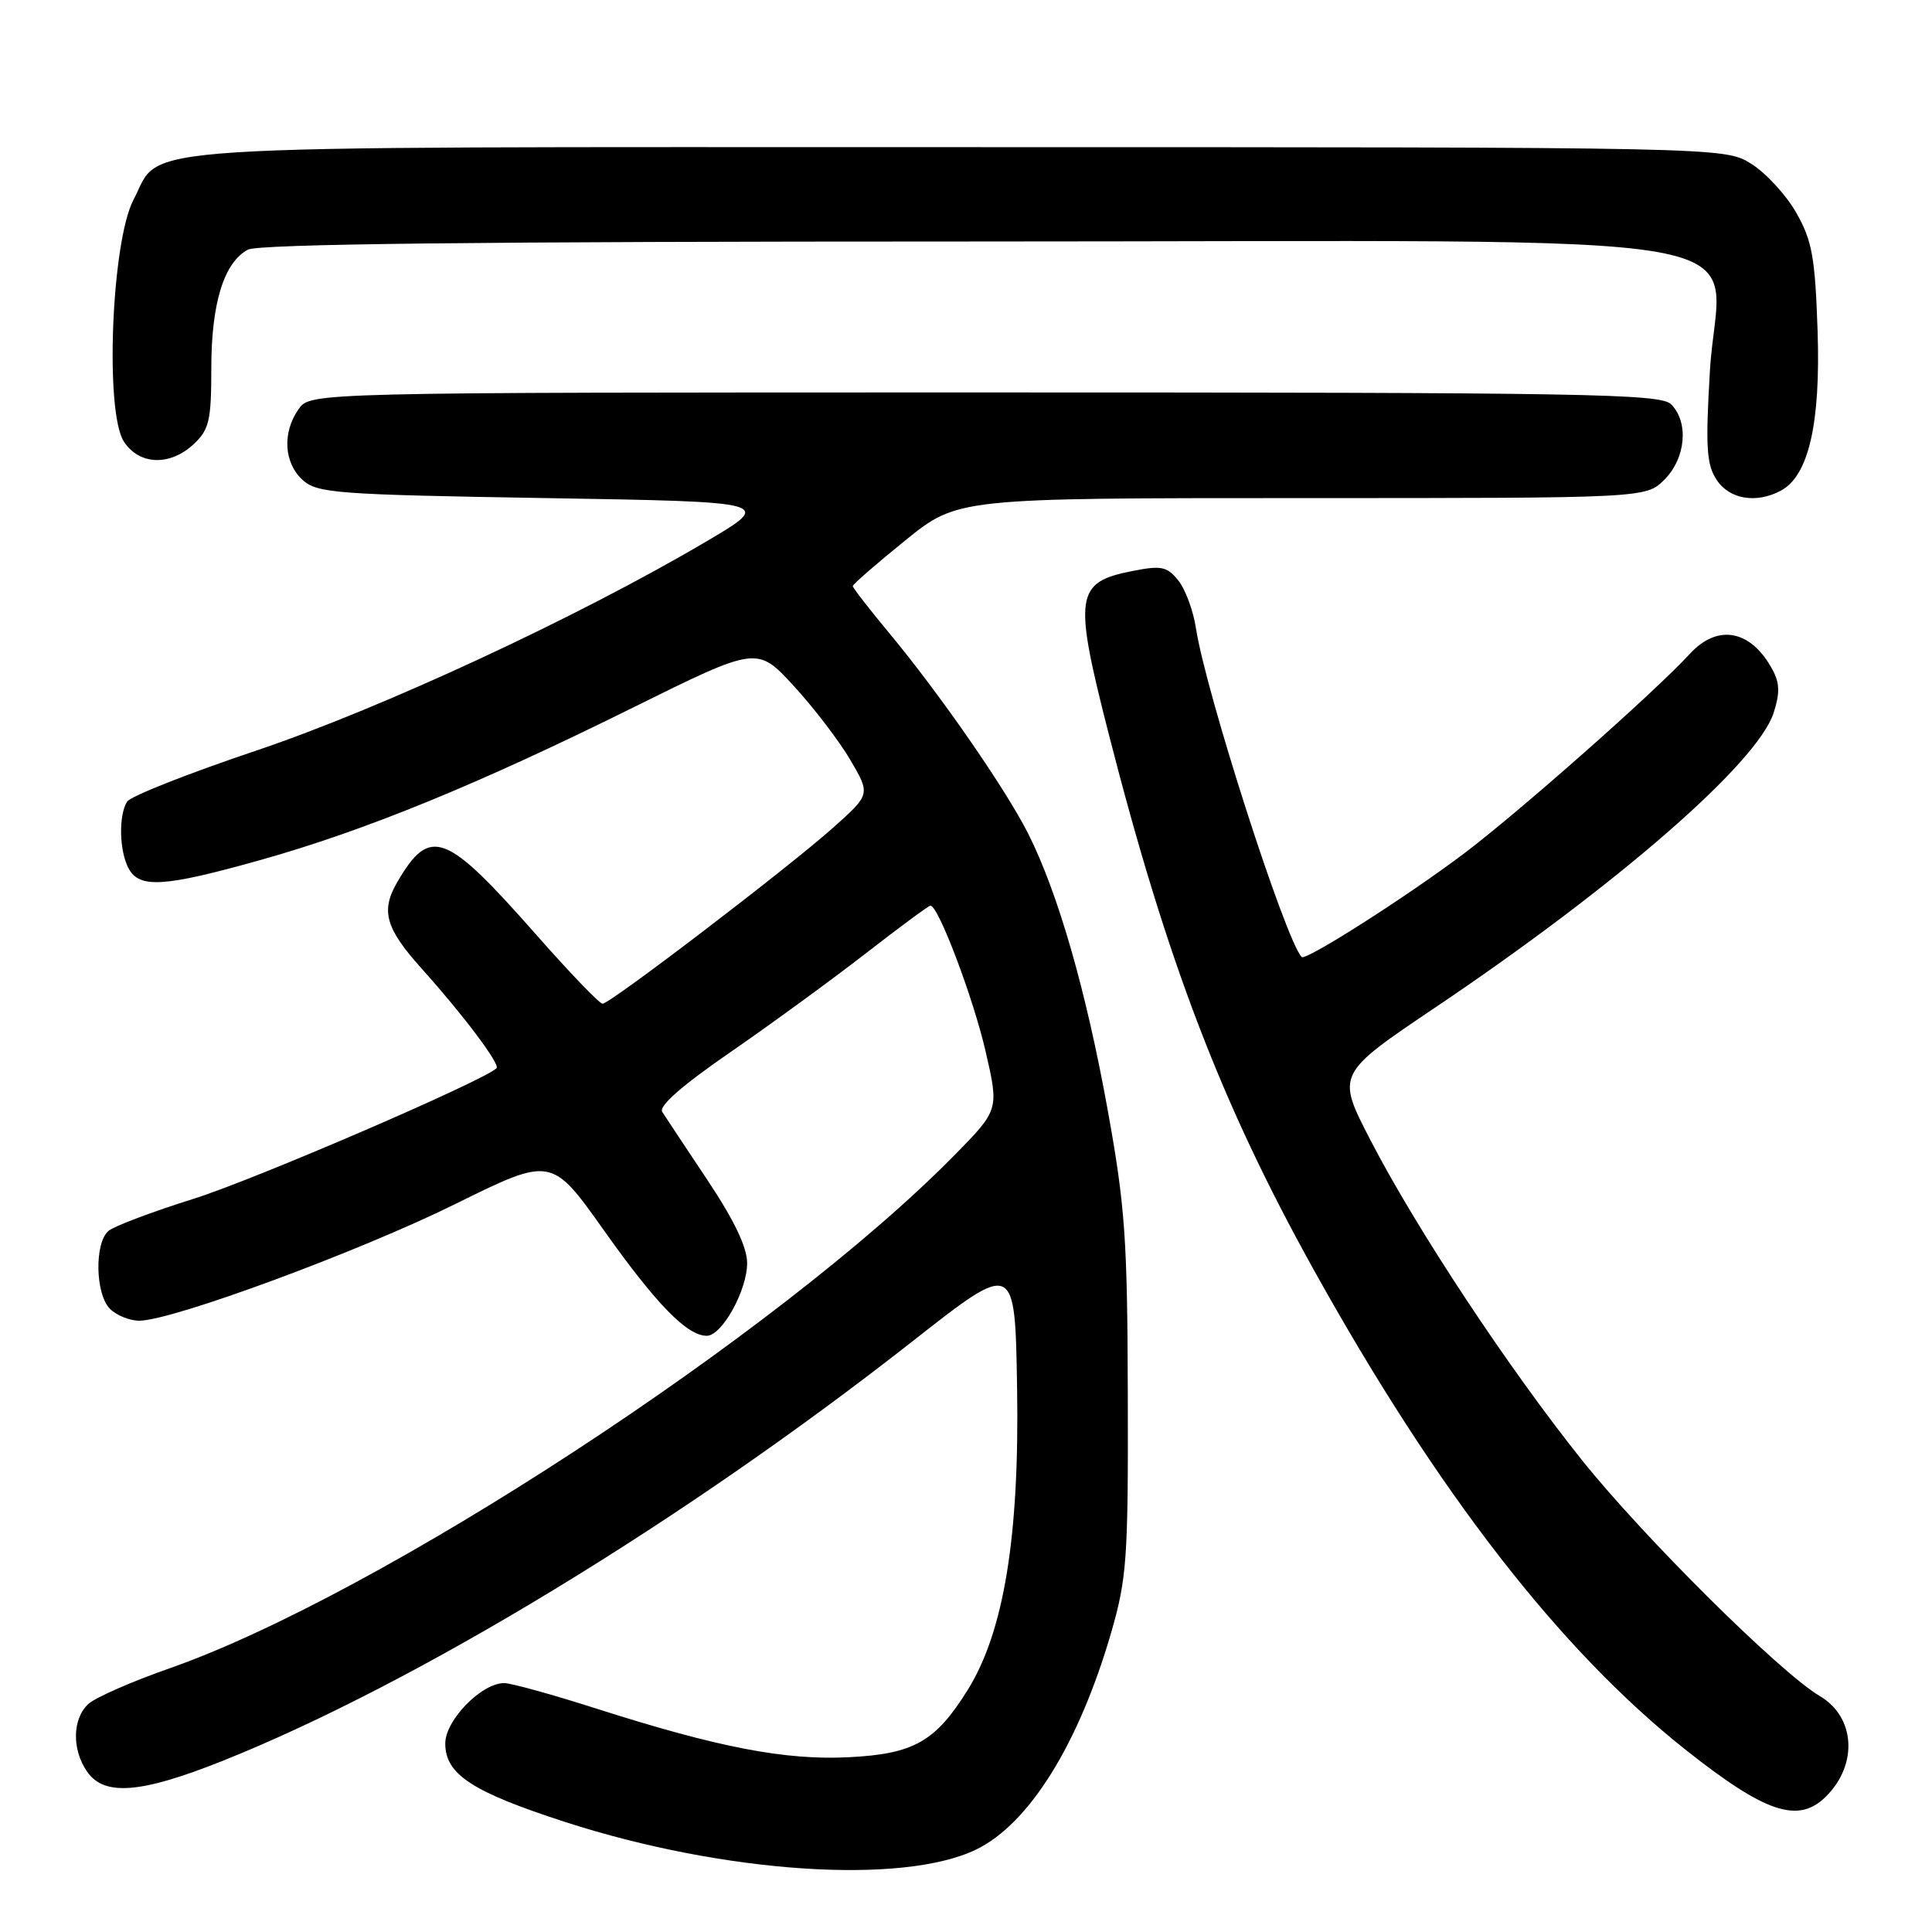 <?xml version="1.0" encoding="UTF-8" standalone="no"?>
<!DOCTYPE svg PUBLIC "-//W3C//DTD SVG 1.1//EN" "http://www.w3.org/Graphics/SVG/1.1/DTD/svg11.dtd" >
<svg xmlns="http://www.w3.org/2000/svg" xmlns:xlink="http://www.w3.org/1999/xlink" version="1.1" viewBox="0 0 256 256">
 <g >
 <path fill="currentColor"
d=" M 129.35 245.07 C 136.37 241.67 142.95 231.09 147.24 216.31 C 149.31 209.15 149.50 206.54 149.44 185.00 C 149.39 164.14 149.09 159.87 146.76 147.00 C 143.91 131.24 140.20 118.35 136.26 110.50 C 133.29 104.59 124.51 91.92 117.79 83.84 C 115.16 80.68 113.00 77.89 113.00 77.66 C 113.00 77.42 116.13 74.70 119.95 71.61 C 126.89 66.00 126.89 66.00 172.49 66.00 C 218.09 66.00 218.09 66.00 220.55 63.55 C 223.38 60.71 223.80 55.95 221.43 53.57 C 220.02 52.17 210.40 52.00 130.49 52.00 C 41.11 52.00 41.11 52.00 39.56 54.22 C 37.38 57.33 37.62 61.34 40.10 63.60 C 42.05 65.35 44.51 65.54 72.35 66.00 C 102.50 66.50 102.50 66.50 93.50 71.80 C 76.44 81.85 50.52 93.88 33.89 99.48 C 24.96 102.48 17.29 105.51 16.84 106.22 C 15.70 108.02 15.80 112.77 17.04 115.07 C 18.47 117.75 21.74 117.54 34.50 113.96 C 48.37 110.06 63.29 103.96 83.91 93.74 C 100.32 85.62 100.32 85.62 105.16 90.87 C 107.82 93.77 111.20 98.18 112.67 100.69 C 115.34 105.25 115.34 105.25 110.42 109.65 C 104.46 114.97 80.85 133.00 79.84 133.00 C 79.44 133.00 75.44 128.84 70.96 123.75 C 59.05 110.24 56.99 109.46 52.67 116.83 C 50.41 120.69 51.05 122.98 55.92 128.40 C 61.36 134.45 66.30 141.03 65.80 141.54 C 64.13 143.20 33.57 156.38 25.58 158.87 C 20.19 160.56 15.16 162.46 14.39 163.09 C 12.50 164.66 12.62 171.48 14.57 173.43 C 15.44 174.29 17.18 175.00 18.45 175.00 C 22.79 175.00 47.49 165.88 60.29 159.56 C 73.08 153.24 73.08 153.24 80.03 163.04 C 86.96 172.81 91.04 177.00 93.65 177.00 C 95.66 177.00 98.99 171.01 99.00 167.38 C 99.00 165.28 97.29 161.69 93.75 156.38 C 90.86 152.05 88.16 147.97 87.75 147.33 C 87.25 146.57 90.40 143.81 96.75 139.44 C 102.11 135.74 110.18 129.85 114.68 126.36 C 119.18 122.86 123.06 120.00 123.29 120.00 C 124.34 120.00 128.95 132.19 130.59 139.28 C 132.38 147.06 132.38 147.06 126.44 153.10 C 103.26 176.67 50.23 211.33 22.50 221.05 C 17.55 222.78 12.71 224.90 11.75 225.75 C 9.58 227.68 9.49 231.83 11.56 234.78 C 13.83 238.02 18.66 237.64 29.38 233.37 C 55.08 223.12 90.61 201.53 121.00 177.66 C 134.50 167.06 134.50 167.06 134.77 183.96 C 135.09 203.57 133.02 216.21 128.24 223.90 C 123.97 230.77 121.09 232.41 112.48 232.84 C 104.07 233.27 95.18 231.56 79.06 226.41 C 73.25 224.55 67.75 223.03 66.83 223.02 C 63.83 222.99 59.00 227.92 59.00 231.02 C 59.00 235.11 62.55 237.43 74.94 241.44 C 95.93 248.22 119.58 249.80 129.35 245.07 Z  M 241.97 238.03 C 246.22 233.78 245.83 227.51 241.14 224.74 C 235.88 221.64 217.84 203.74 209.64 193.50 C 199.88 181.30 187.65 162.80 181.58 151.05 C 177.07 142.32 177.07 142.32 190.25 133.45 C 214.31 117.25 232.80 101.16 235.00 94.50 C 235.85 91.91 235.83 90.55 234.90 88.80 C 232.06 83.47 227.64 82.59 223.92 86.63 C 219.19 91.77 201.17 107.69 193.89 113.17 C 186.27 118.90 173.01 127.35 172.48 126.81 C 170.33 124.57 159.78 91.76 158.47 83.25 C 158.12 80.92 157.06 78.06 156.12 76.90 C 154.62 75.05 153.89 74.90 149.96 75.68 C 142.49 77.16 142.23 78.94 146.89 97.17 C 154.60 127.31 161.81 146.17 174.06 168.22 C 190.45 197.72 206.71 218.69 223.46 231.94 C 233.98 240.26 238.31 241.69 241.97 238.03 Z  M 235.98 65.01 C 239.66 63.04 241.25 56.09 240.84 43.82 C 240.51 34.08 240.12 31.90 238.02 28.20 C 236.68 25.84 233.98 22.91 232.04 21.70 C 228.50 19.50 228.50 19.50 126.90 19.50 C 13.86 19.50 21.63 19.00 17.69 26.47 C 14.77 32.02 13.87 54.63 16.42 58.52 C 18.47 61.65 22.54 61.78 25.69 58.83 C 27.72 56.91 28.00 55.71 28.00 48.79 C 28.00 40.18 29.67 34.78 32.85 33.08 C 34.25 32.33 63.34 32.00 128.48 32.00 C 239.36 32.00 227.70 29.96 226.57 49.17 C 225.98 59.25 226.12 61.54 227.46 63.58 C 229.15 66.16 232.72 66.76 235.98 65.01 Z "/>
</g>
</svg>
